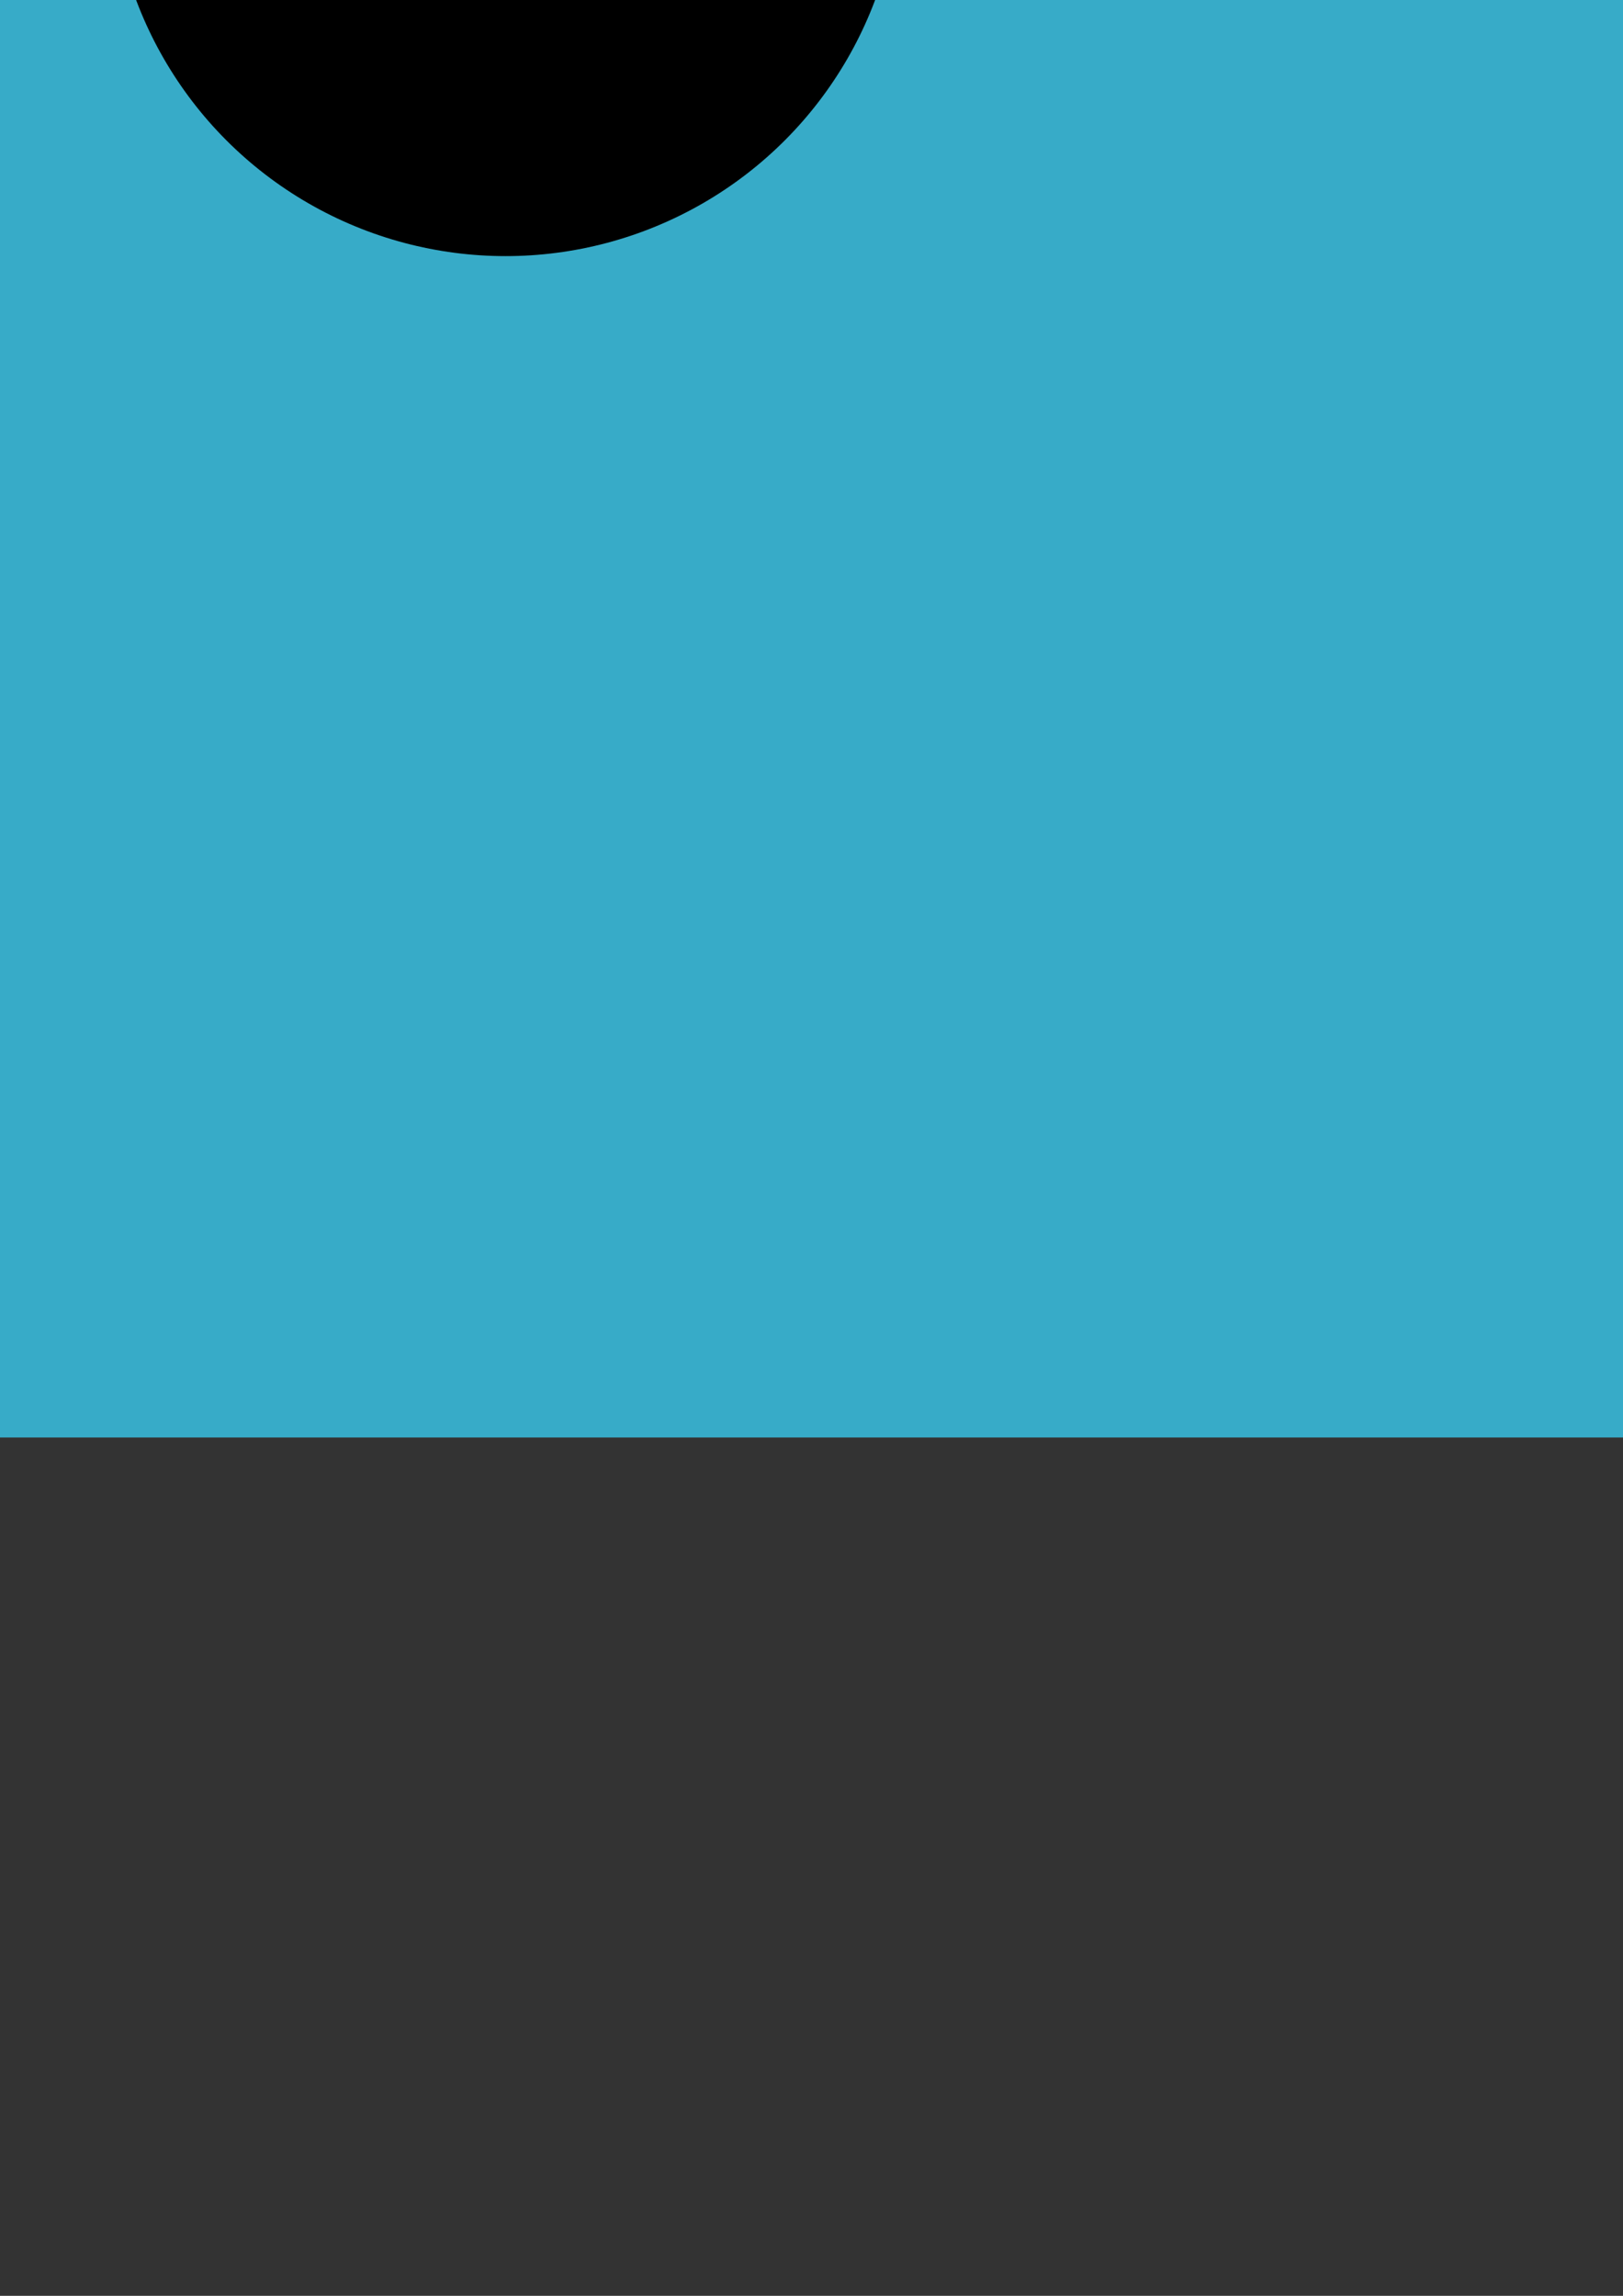<?xml version="1.0" encoding="UTF-8" standalone="no"?>
<!-- Created with Inkscape (http://www.inkscape.org/) -->

<svg
   xmlns:dc="http://purl.org/dc/elements/1.1/"
   xmlns:cc="http://creativecommons.org/ns#"
   xmlns:rdf="http://www.w3.org/1999/02/22-rdf-syntax-ns#"
   xmlns:svg="http://www.w3.org/2000/svg"
   xmlns="http://www.w3.org/2000/svg"
   xmlns:sodipodi="http://sodipodi.sourceforge.net/DTD/sodipodi-0.dtd"
   xmlns:inkscape="http://www.inkscape.org/namespaces/inkscape"
   width="210mm"
   height="297mm"
   viewBox="0 0 210 297"
   version="1.1"
   id="svg8"
   inkscape:version="0.91 r13725"
   sodipodi:docname="1.svg">
  <rect x="0" y="0" width="210" height="297" fill="#333333" stroke="none"/>
  <defs
     id="defs2" />
  <sodipodi:namedview
     id="base"
     pagecolor="#ffffff"
     bordercolor="#666666"
     borderopacity="1.0"
     inkscape:pageopacity="0.0"
     inkscape:pageshadow="2"
     inkscape:zoom="0.175"
     inkscape:cx="-1884.49"
     inkscape:cy="1534.8814"
     inkscape:document-units="mm"
     inkscape:current-layer="layer1"
     showgrid="false"
     inkscape:window-width="1920"
     inkscape:window-height="1017"
     inkscape:window-x="-8"
     inkscape:window-y="-8"
     inkscape:window-maximized="1" />
  <g
     inkscape:label="Layer 1"
     inkscape:groupmode="layer"
     id="layer1">
    <g
       id="g3342"
       style="fill:#37abc8"
       transform="matrix(1.081,0,0,0.824,-3.938,32.863)">
      <rect
         ry="0"
         y="116.801"
         x="-265.776"
         height="69"
         width="506.457"
         id="rect4139"
         style="opacity:1;fill:#37abc8;fill-opacity:1;stroke:none;stroke-width:0;stroke-linecap:round;stroke-miterlimit:4;stroke-dasharray:none;stroke-dashoffset:0;stroke-opacity:1" />
      <ellipse
         ry="59.34"
         rx="56.58"
         cy="127.841"
         cx="-254.736"
         id="path4141"
         style="opacity:1;fill:#37abc8;fill-opacity:1;stroke:none;stroke-width:0;stroke-linecap:round;stroke-miterlimit:4;stroke-dasharray:none;stroke-dashoffset:0;stroke-opacity:1" />
      <ellipse
         ry="59.34"
         rx="56.58"
         style="opacity:1;fill:#37abc8;fill-opacity:1;stroke:none;stroke-width:0;stroke-linecap:round;stroke-miterlimit:4;stroke-dasharray:none;stroke-dashoffset:0;stroke-opacity:1"
         id="circle4143"
         cx="232.402"
         cy="127.841" />
      <ellipse
         ry="147.105"
         rx="284.517"
         cy="34.72"
         cx="-13.114"
         id="path4142"
         style="opacity:1;fill:#37abc8;fill-opacity:1;stroke:none;stroke-width:0;stroke-linecap:round;stroke-miterlimit:4;stroke-dasharray:none;stroke-dashoffset:0;stroke-opacity:1" />
      <ellipse
         style="opacity:1;fill:#37abc8;fill-opacity:1;stroke:none;stroke-width:0;stroke-linecap:round;stroke-miterlimit:4;stroke-dasharray:none;stroke-dashoffset:0;stroke-opacity:1"
         id="ellipse4146"
         cx="-9.123"
         cy="-67.631"
         rx="217.807"
         ry="112.614" />
    </g>
    <circle
       r="51.06"
       cy="-17.927"
       cx="-80.857"
       id="circle4148"
       style="opacity:1;fill:#000000;fill-opacity:1;stroke:none;stroke-width:0;stroke-linecap:round;stroke-miterlimit:4;stroke-dasharray:none;stroke-dashoffset:0;stroke-opacity:1" />
    <circle
       style="opacity:1;fill:#ffffff;fill-opacity:1;stroke:none;stroke-width:0;stroke-linecap:round;stroke-miterlimit:4;stroke-dasharray:none;stroke-dashoffset:0;stroke-opacity:1"
       id="circle4150"
       cx="-70.054"
       cy="-41.722"
       r="17.368" />
    <circle
       style="opacity:1;fill:#000000;fill-opacity:1;stroke:none;stroke-width:0;stroke-linecap:round;stroke-miterlimit:4;stroke-dasharray:none;stroke-dashoffset:0;stroke-opacity:1"
       id="circle4152"
       cx="65.422"
       cy="-17.927"
       r="51.06" />
    <circle
       r="17.368"
       cy="-39.77"
       cx="77.062"
       id="circle4154"
       style="opacity:1;fill:#ffffff;fill-opacity:1;stroke:none;stroke-width:0;stroke-linecap:round;stroke-miterlimit:4;stroke-dasharray:none;stroke-dashoffset:0;stroke-opacity:1" />
    <path
       sodipodi:type="star"
       style="opacity:1;fill:#00ccff;fill-opacity:1;stroke:none;stroke-width:0;stroke-linecap:round;stroke-miterlimit:4;stroke-dasharray:none;stroke-dashoffset:0;stroke-opacity:1"
       id="path3349"
       sodipodi:sides="3"
       sodipodi:cx="-320.00195"
       sodipodi:cy="106.64596"
       sodipodi:r1="52.007961"
       sodipodi:r2="26.003981"
       sodipodi:arg1="0.52359878"
       sodipodi:arg2="1.5707963"
       inkscape:flatsided="true"
       inkscape:rounded="0"
       inkscape:randomized="0"
       d="m -274.962,132.65 -90.08,0 45.04,-78.012 z"
       transform="matrix(0.866,0.5,-0.5,0.866,11.591,120.692)"
       inkscape:transform-center-x="13.001989" />
    <path
       inkscape:transform-center-x="13.001989"
       transform="matrix(0.866,0.5,-0.5,0.866,-4.374,208.499)"
       d="m -274.962,132.65 -90.08,0 45.04,-78.012 z"
       inkscape:randomized="0"
       inkscape:rounded="0"
       inkscape:flatsided="true"
       sodipodi:arg2="1.5707963"
       sodipodi:arg1="0.52359878"
       sodipodi:r2="26.003981"
       sodipodi:r1="52.007961"
       sodipodi:cy="106.64596"
       sodipodi:cx="-320.00195"
       sodipodi:sides="3"
       id="path3351"
       style="opacity:1;fill:#00ccff;fill-opacity:1;stroke:none;stroke-width:0;stroke-linecap:round;stroke-miterlimit:4;stroke-dasharray:none;stroke-dashoffset:0;stroke-opacity:1"
       sodipodi:type="star" />
    <path
       sodipodi:type="star"
       style="opacity:1;fill:#00ccff;fill-opacity:1;stroke:none;stroke-width:0;stroke-linecap:round;stroke-miterlimit:4;stroke-dasharray:none;stroke-dashoffset:0;stroke-opacity:1"
       id="path3353"
       sodipodi:sides="3"
       sodipodi:cx="-320.00195"
       sodipodi:cy="106.64596"
       sodipodi:r1="52.007961"
       sodipodi:r2="26.003981"
       sodipodi:arg1="0.52359878"
       sodipodi:arg2="1.5707963"
       inkscape:flatsided="true"
       inkscape:rounded="0"
       inkscape:randomized="0"
       d="m -274.962,132.65 -90.08,0 45.04,-78.012 z"
       transform="matrix(0.5,0.866,-0.866,0.5,8.956,170.102)"
       inkscape:transform-center-y="13.001989" />
    <path
       inkscape:transform-center-x="-13.001986"
       transform="matrix(-0.866,0.5,0.5,0.866,-39.635,121.833)"
       d="m -274.962,132.65 -90.08,0 45.04,-78.012 z"
       inkscape:randomized="0"
       inkscape:rounded="0"
       inkscape:flatsided="true"
       sodipodi:arg2="1.5707963"
       sodipodi:arg1="0.52359878"
       sodipodi:r2="26.003981"
       sodipodi:r1="52.007961"
       sodipodi:cy="106.64596"
       sodipodi:cx="-320.00195"
       sodipodi:sides="3"
       id="path3355"
       style="opacity:1;fill:#00ccff;fill-opacity:1;stroke:none;stroke-width:0;stroke-linecap:round;stroke-miterlimit:4;stroke-dasharray:none;stroke-dashoffset:0;stroke-opacity:1"
       sodipodi:type="star" />
    <path
       sodipodi:type="star"
       style="opacity:1;fill:#00ccff;fill-opacity:1;stroke:none;stroke-width:0;stroke-linecap:round;stroke-miterlimit:4;stroke-dasharray:none;stroke-dashoffset:0;stroke-opacity:1"
       id="path3357"
       sodipodi:sides="3"
       sodipodi:cx="-320.00195"
       sodipodi:cy="106.64596"
       sodipodi:r1="52.007961"
       sodipodi:r2="26.003981"
       sodipodi:arg1="0.52359878"
       sodipodi:arg2="1.5707963"
       inkscape:flatsided="true"
       inkscape:rounded="0"
       inkscape:randomized="0"
       d="m -274.962,132.65 -90.08,0 45.04,-78.012 z"
       transform="matrix(-0.866,0.5,0.5,0.866,-30.513,206.219)"
       inkscape:transform-center-x="-13.001986" />
    <path
       inkscape:transform-center-y="13.001991"
       transform="matrix(-0.5,0.866,0.866,0.5,-31.633,169.94)"
       d="m -274.962,132.65 -90.08,0 45.04,-78.012 z"
       inkscape:randomized="0"
       inkscape:rounded="0"
       inkscape:flatsided="true"
       sodipodi:arg2="1.5707963"
       sodipodi:arg1="0.52359878"
       sodipodi:r2="26.003981"
       sodipodi:r1="52.007961"
       sodipodi:cy="106.64596"
       sodipodi:cx="-320.00195"
       sodipodi:sides="3"
       id="path3359"
       style="opacity:1;fill:#00ccff;fill-opacity:1;stroke:none;stroke-width:0;stroke-linecap:round;stroke-miterlimit:4;stroke-dasharray:none;stroke-dashoffset:0;stroke-opacity:1"
       sodipodi:type="star" />
  </g>
</svg>
